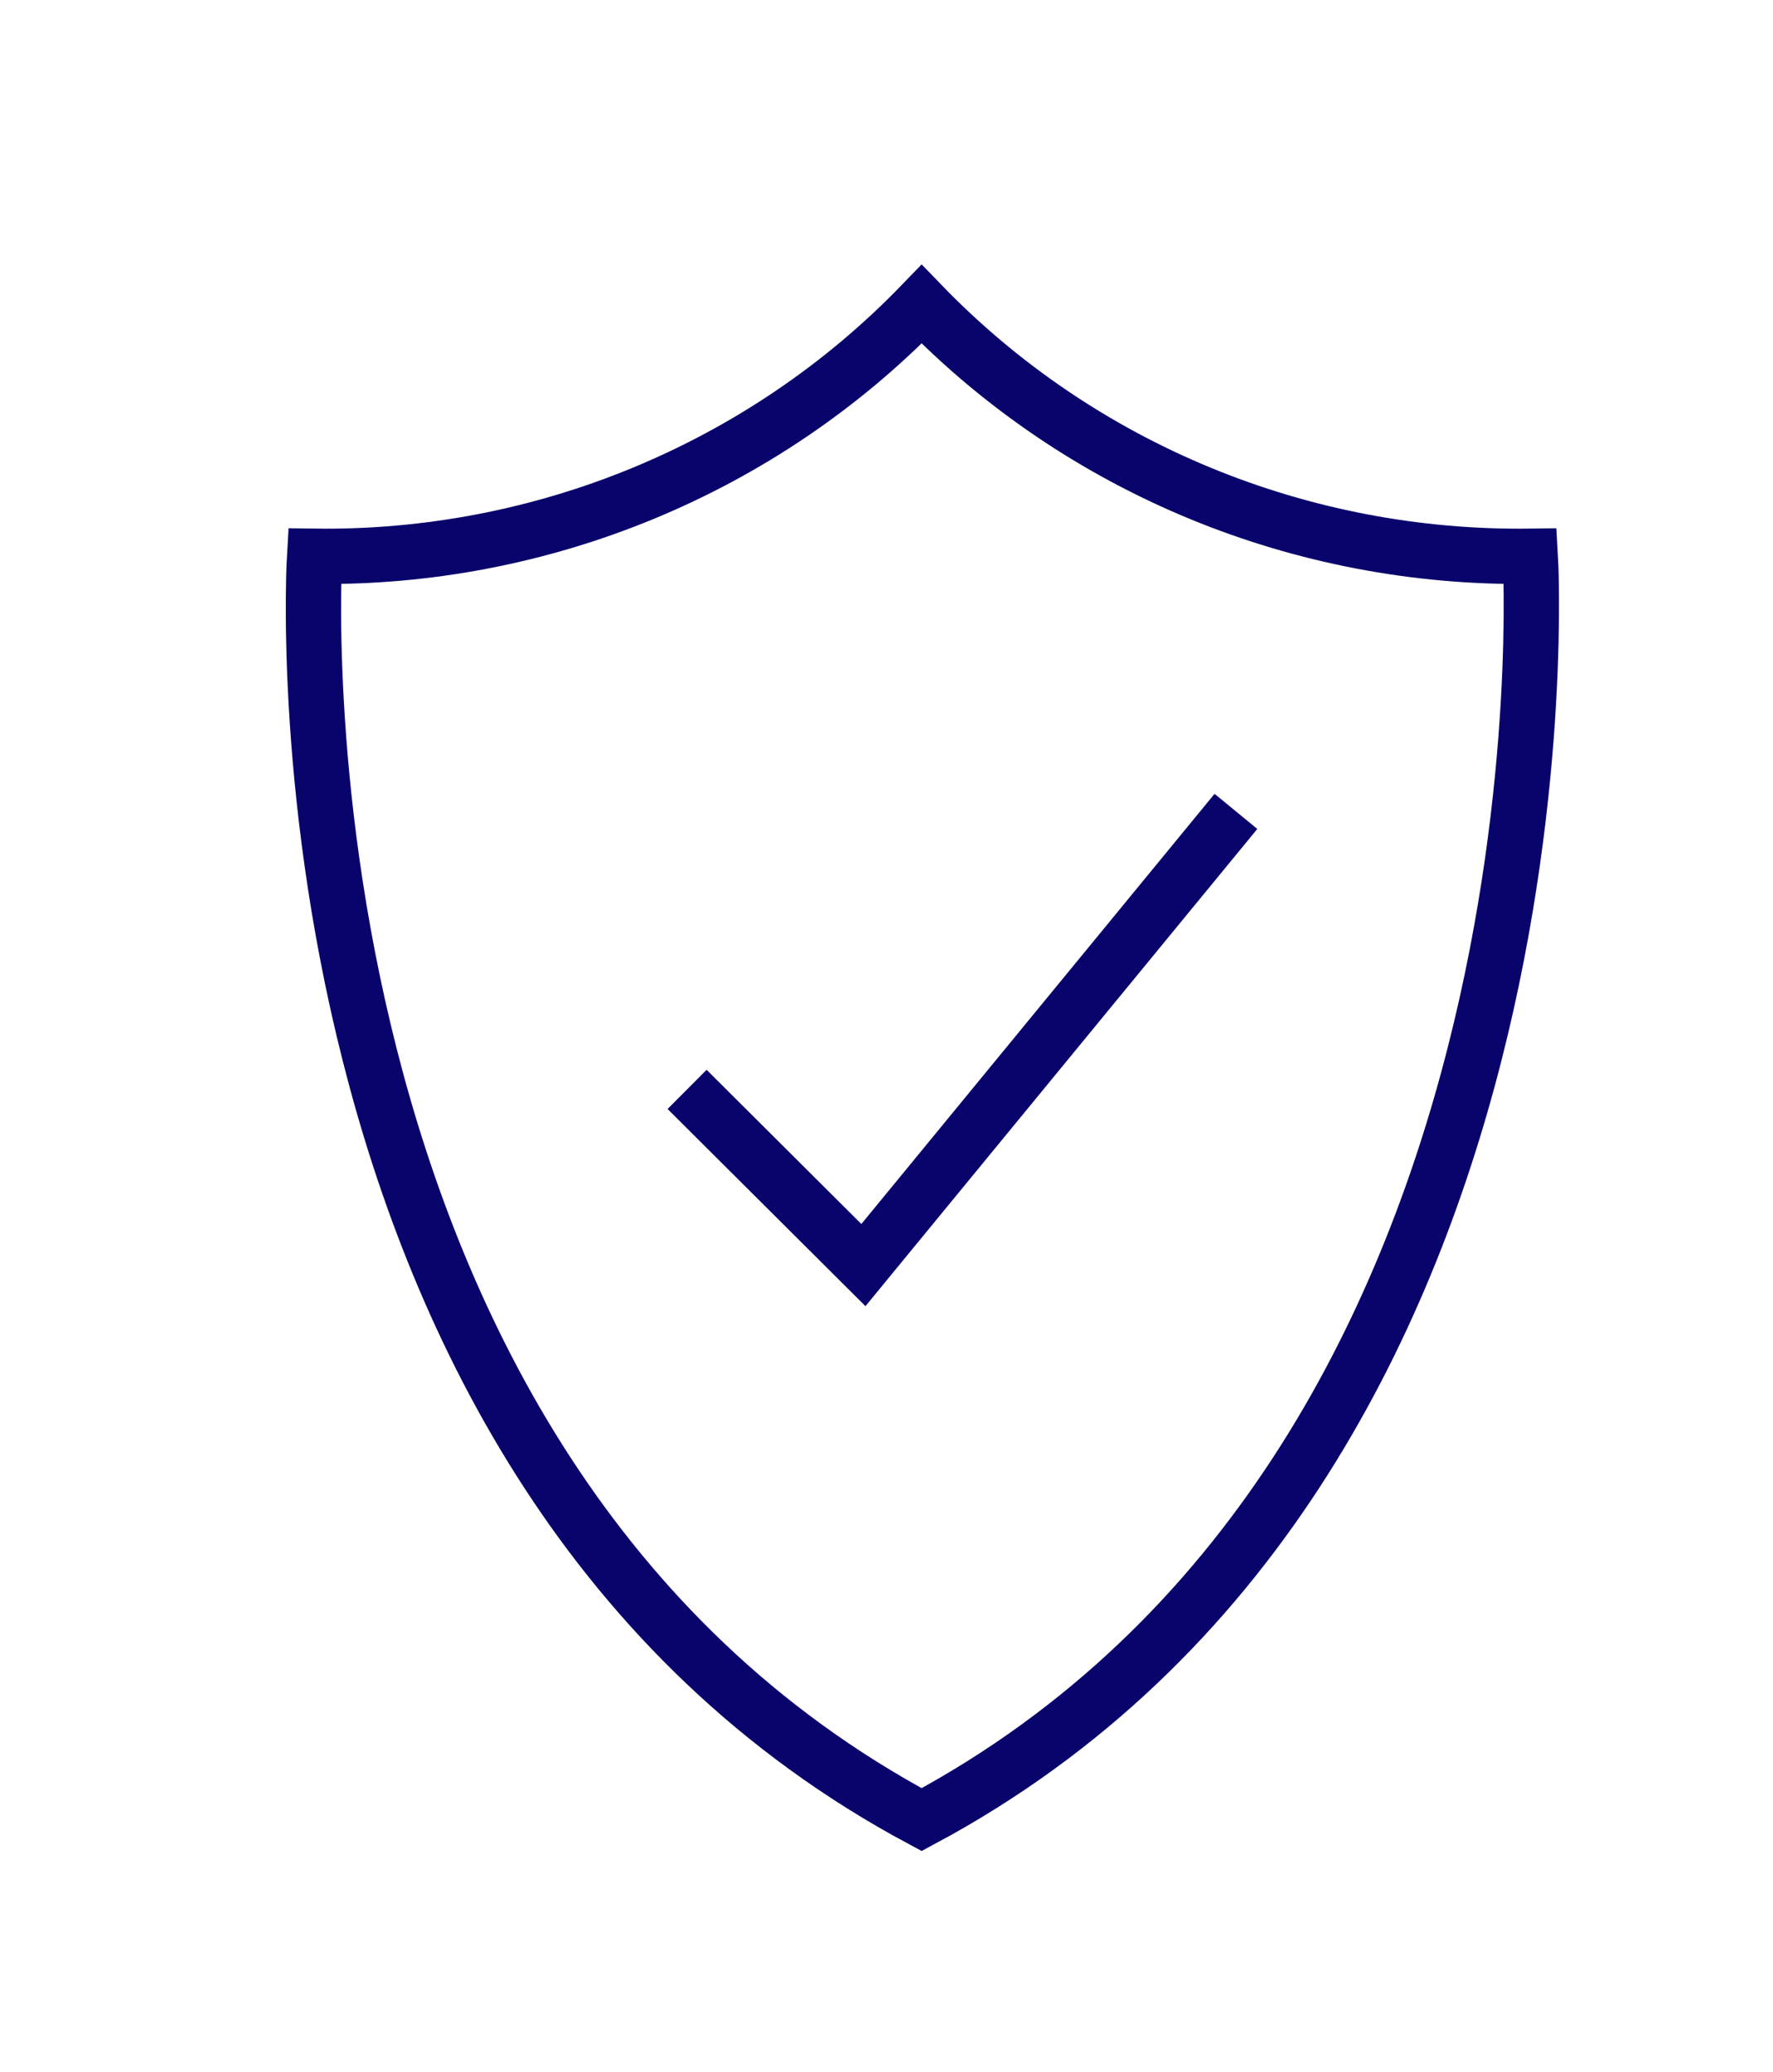 <?xml version="1.0" encoding="UTF-8" standalone="no"?>
<!DOCTYPE svg PUBLIC "-//W3C//DTD SVG 1.1//EN" "http://www.w3.org/Graphics/SVG/1.1/DTD/svg11.dtd">
<svg width="100%" height="100%" viewBox="0 0 321 375" version="1.1" xmlns="http://www.w3.org/2000/svg" xmlns:xlink="http://www.w3.org/1999/xlink" xml:space="preserve" xmlns:serif="http://www.serif.com/" style="fill-rule:evenodd;clip-rule:evenodd;stroke-miterlimit:10;">
    <g transform="matrix(1,0,0,1,-4910.23,-4152.69)">
        <g transform="matrix(2.286,0,0,2.286,-1687.07,4179.23)">
            <g transform="matrix(0.438,0,0,0.438,738.094,-1828.41)">
                <path d="M5127.28,4294.63L5059.92,4376.65L5028.04,4344.89M5180.51,4248.51C5139.2,4249.06 5099.28,4232.77 5070.45,4202.94C5041.62,4232.77 5001.71,4249.06 4960.68,4248.51C4960.68,4248.51 4950.7,4412.82 5070.45,4476.9C5190.21,4412.82 5180.51,4248.51 5180.51,4248.51Z" style="fill:none;stroke:rgb(9,3,108);stroke-width:10px;"/>
            </g>
        </g>
    </g>
</svg>
